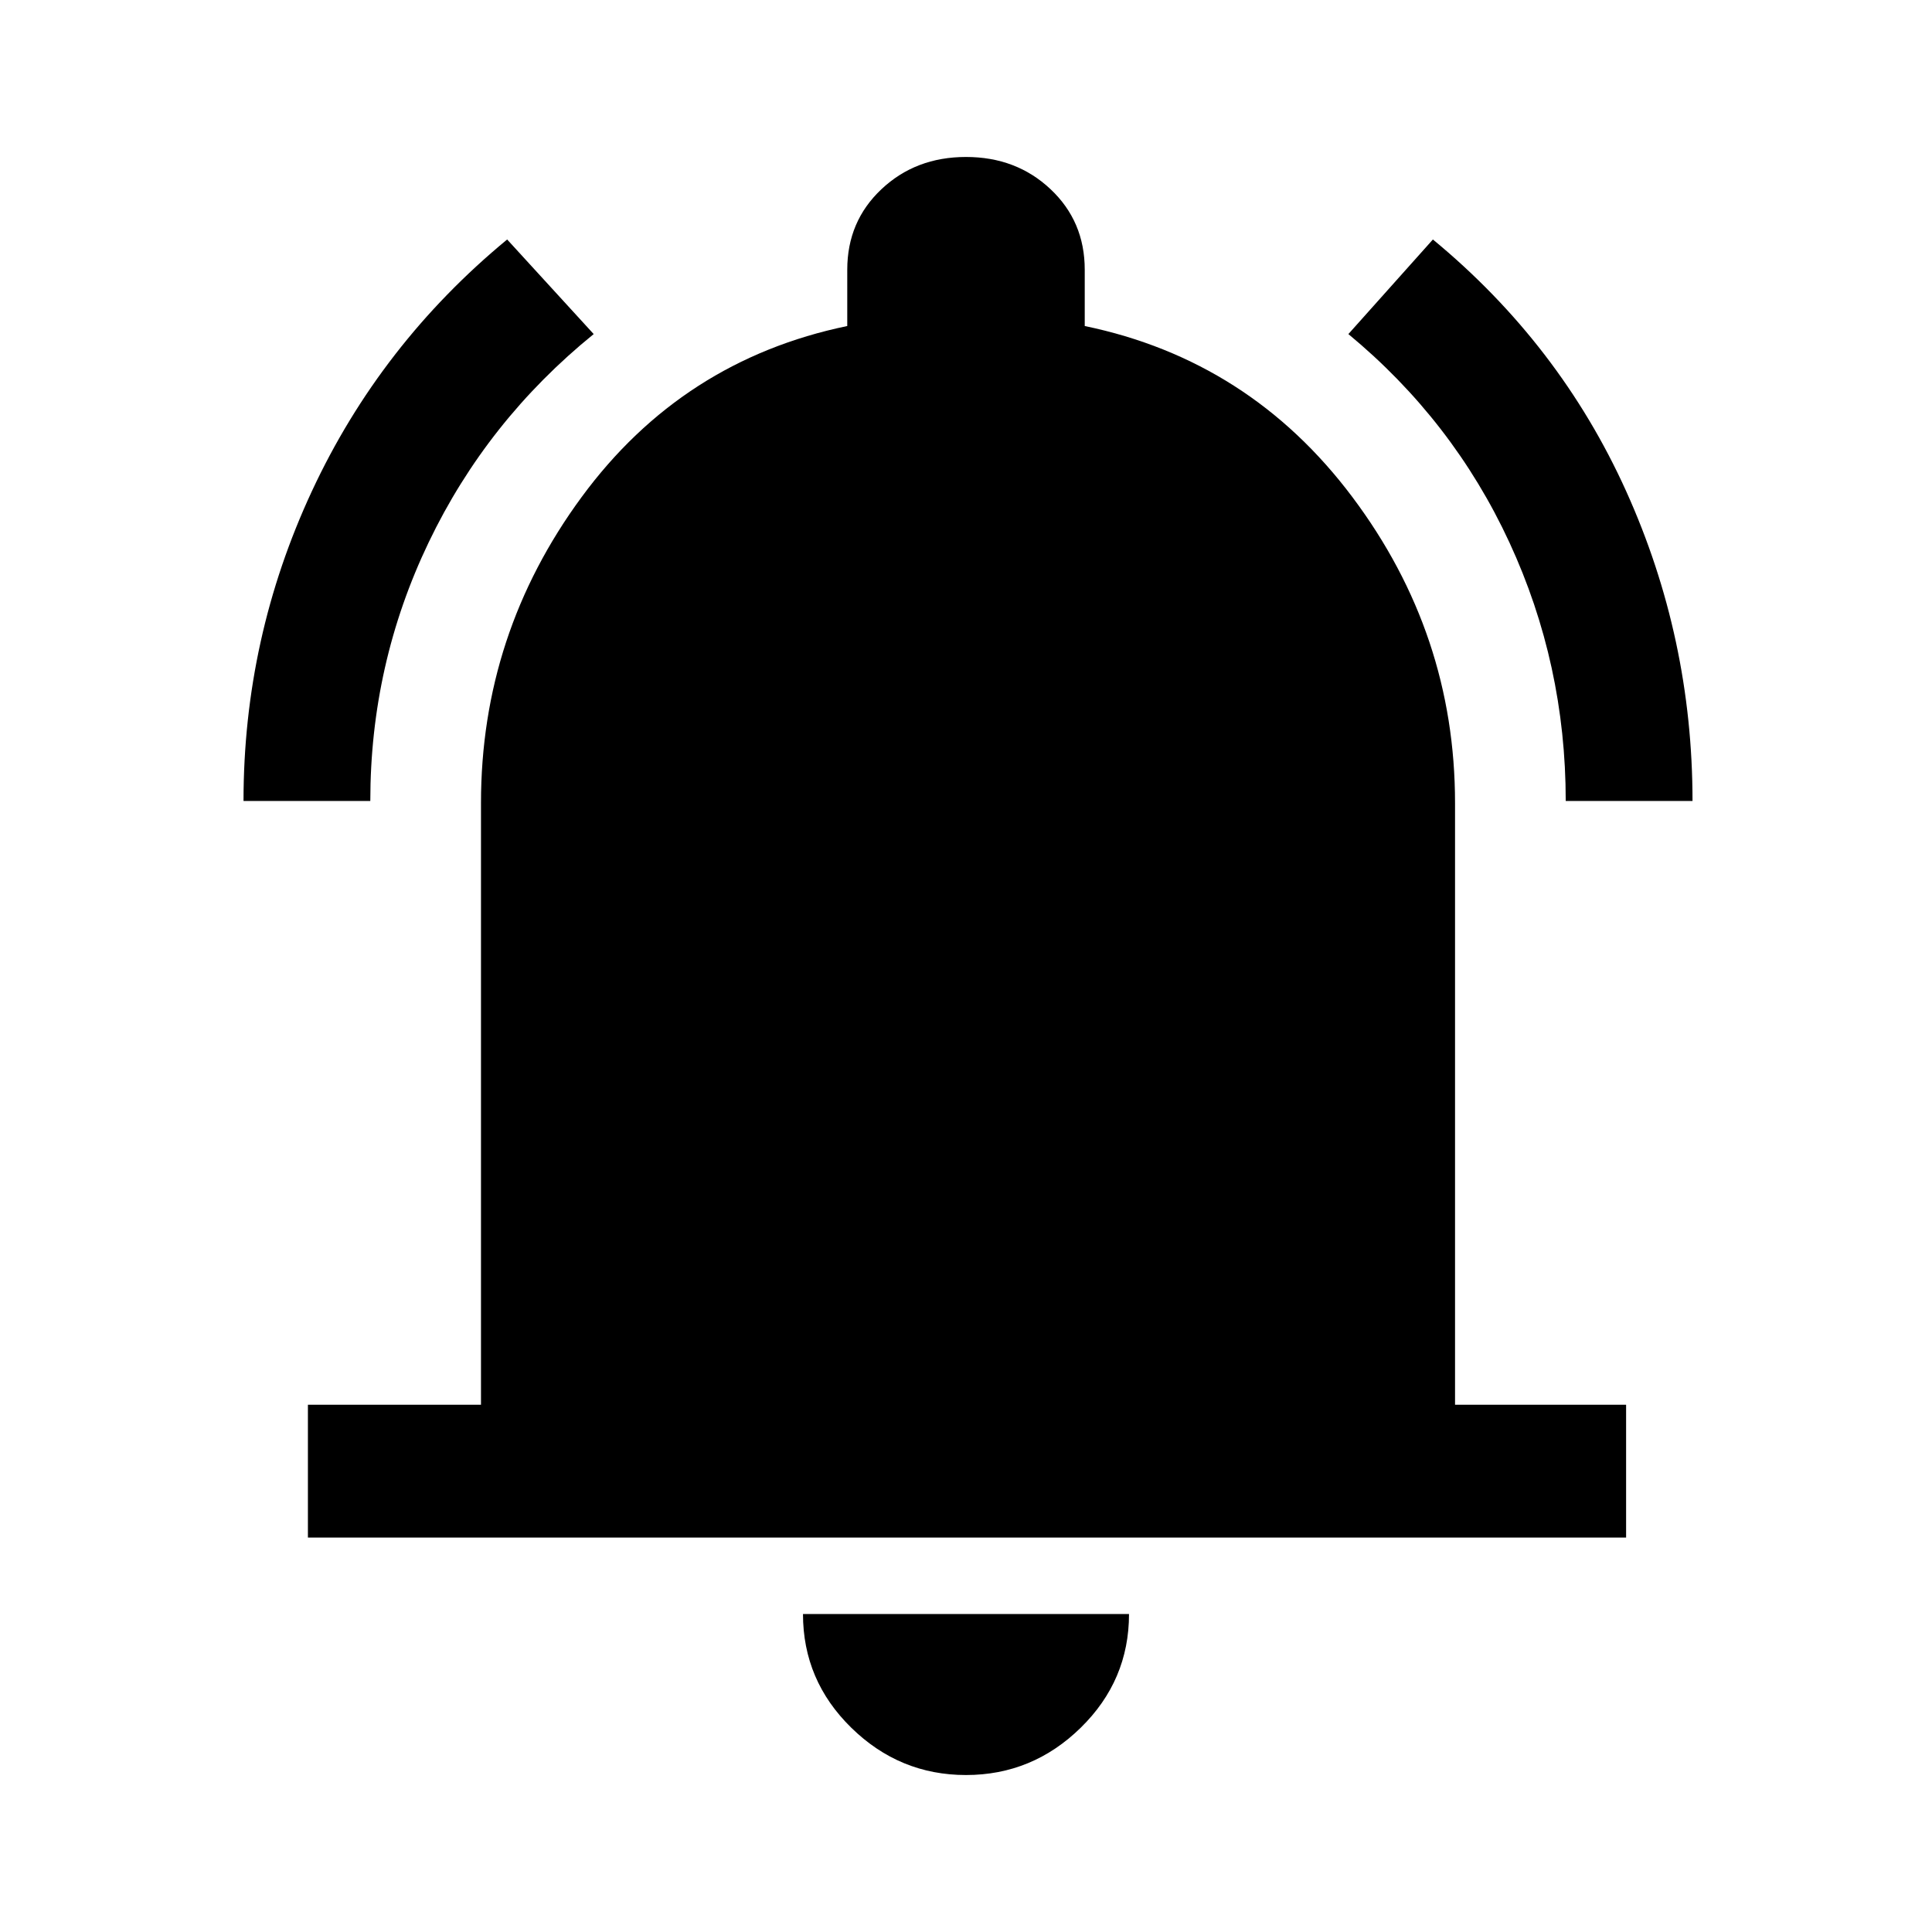 <svg xmlns="http://www.w3.org/2000/svg" height="48" width="48"><path d="M6.05 19.9q0-4.05 1.7-7.7 1.7-3.65 4.85-6.25l2.15 2.35q-2.65 2.15-4.1 5.175Q9.2 16.5 9.2 19.9Zm32.85 0q0-3.4-1.4-6.425t-4-5.175l2.1-2.35q3.15 2.6 4.8 6.25t1.65 7.7ZM7.65 38.2v-3.3h4.3V19.95q0-4.2 2.5-7.6 2.5-3.4 6.6-4.25V6.7q0-1.2.85-2t2.1-.8q1.25 0 2.1.8.85.8.85 2v1.4q4.1.85 6.65 4.25 2.55 3.4 2.55 7.6V34.9h4.25v3.3ZM24 44.1q-1.65 0-2.85-1.175-1.2-1.175-1.2-2.825h8.1q0 1.65-1.2 2.825Q25.65 44.1 24 44.1Z"/></svg>